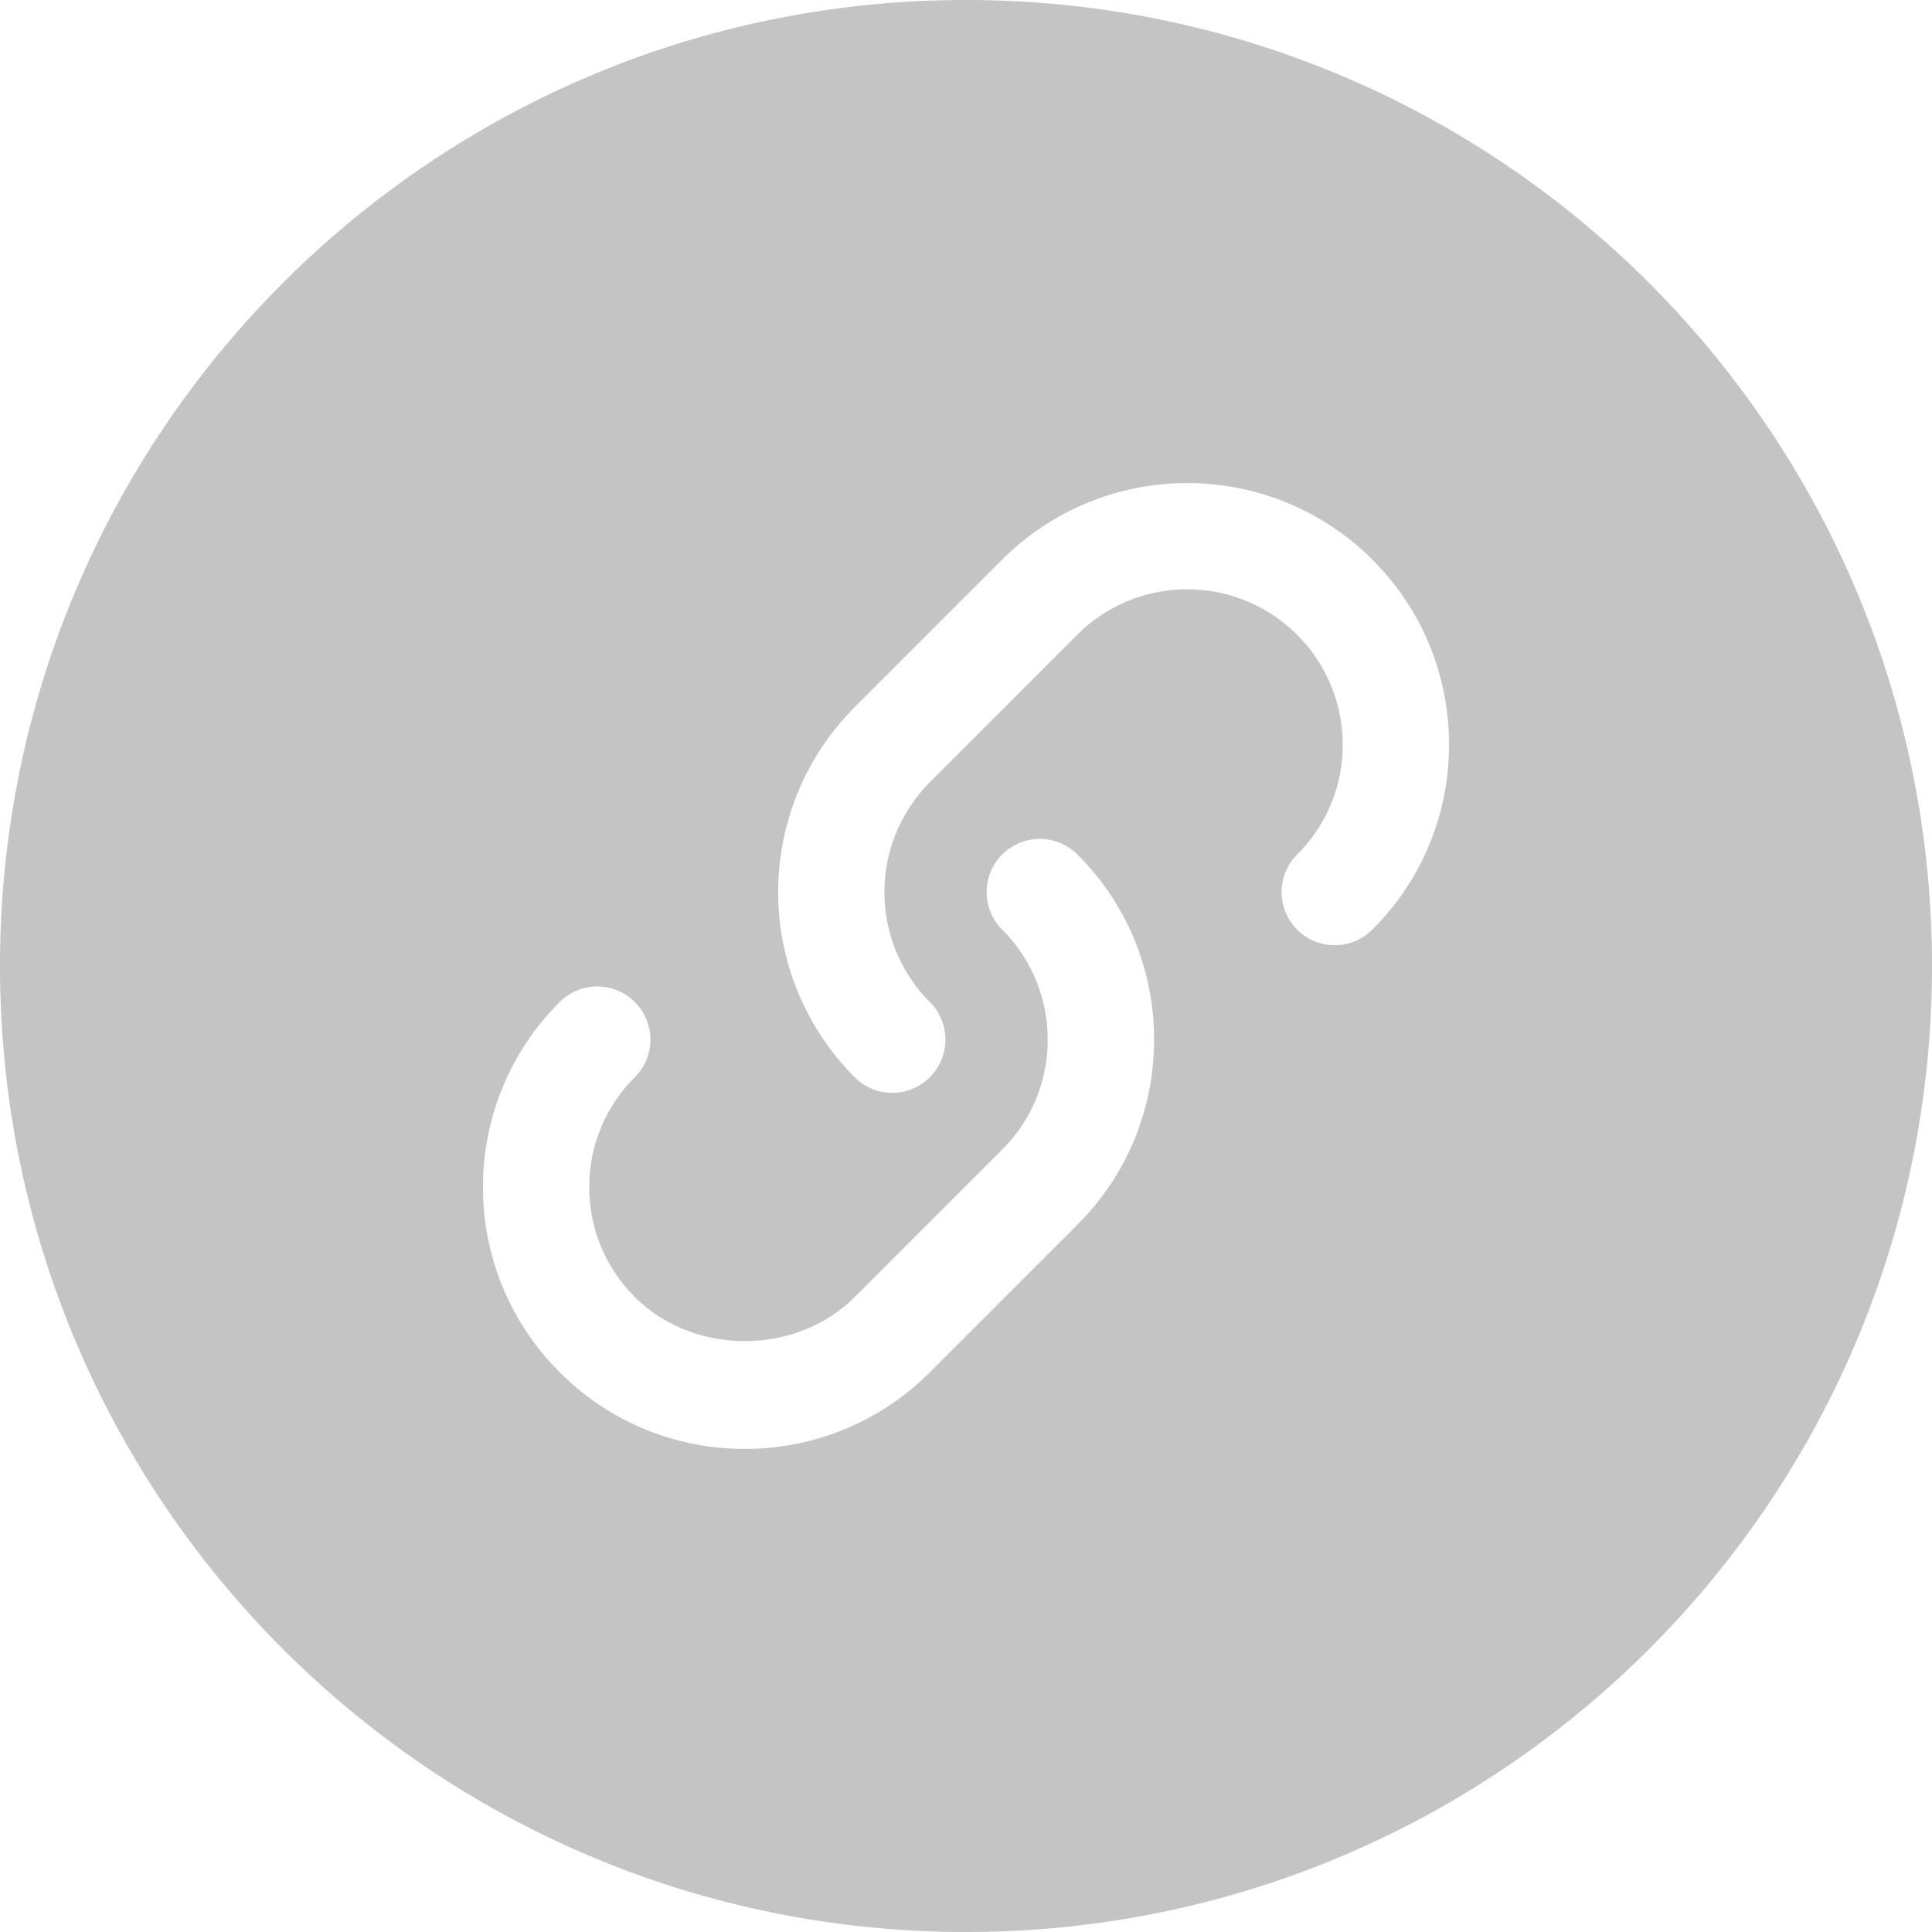 <svg width="32" height="32" viewBox="0 0 32 32" fill="none" xmlns="http://www.w3.org/2000/svg"><path fill-rule="evenodd" clip-rule="evenodd" d="M32 16c0 8.837-7.163 16-16 16S0 24.837 0 16 7.163 0 16 0s16 7.163 16 16zM16.6 9.268l-2.444 2.444a4.34 4.34 0 0 0 0 6.13.877.877 0 0 0 1.245 0 .88.88 0 0 0 0-1.245 2.578 2.578 0 0 1 0-3.64l2.443-2.445a2.577 2.577 0 0 1 4.396 1.82c0 .689-.268 1.335-.755 1.821a.88.88 0 0 0 1.245 1.245A4.305 4.305 0 0 0 24 12.333a4.307 4.307 0 0 0-1.27-3.065 4.34 4.34 0 0 0-6.13 0zm-7.33 7.329a.88.88 0 0 1 1.245 1.245 2.557 2.557 0 0 0-.755 1.82c0 .688.268 1.335.755 1.821.973.973 2.67.973 3.642 0L16.6 19.04a2.557 2.557 0 0 0 .753-1.82c0-.689-.268-1.336-.753-1.822a.88.88 0 1 1 1.245-1.245 4.308 4.308 0 0 1 1.27 3.066c0 1.159-.451 2.247-1.27 3.066l-2.443 2.443a4.309 4.309 0 0 1-3.066 1.27 4.305 4.305 0 0 1-3.066-1.27A4.307 4.307 0 0 1 8 19.663a4.31 4.31 0 0 1 1.27-3.066z" fill="#C4C4C4"/></svg>